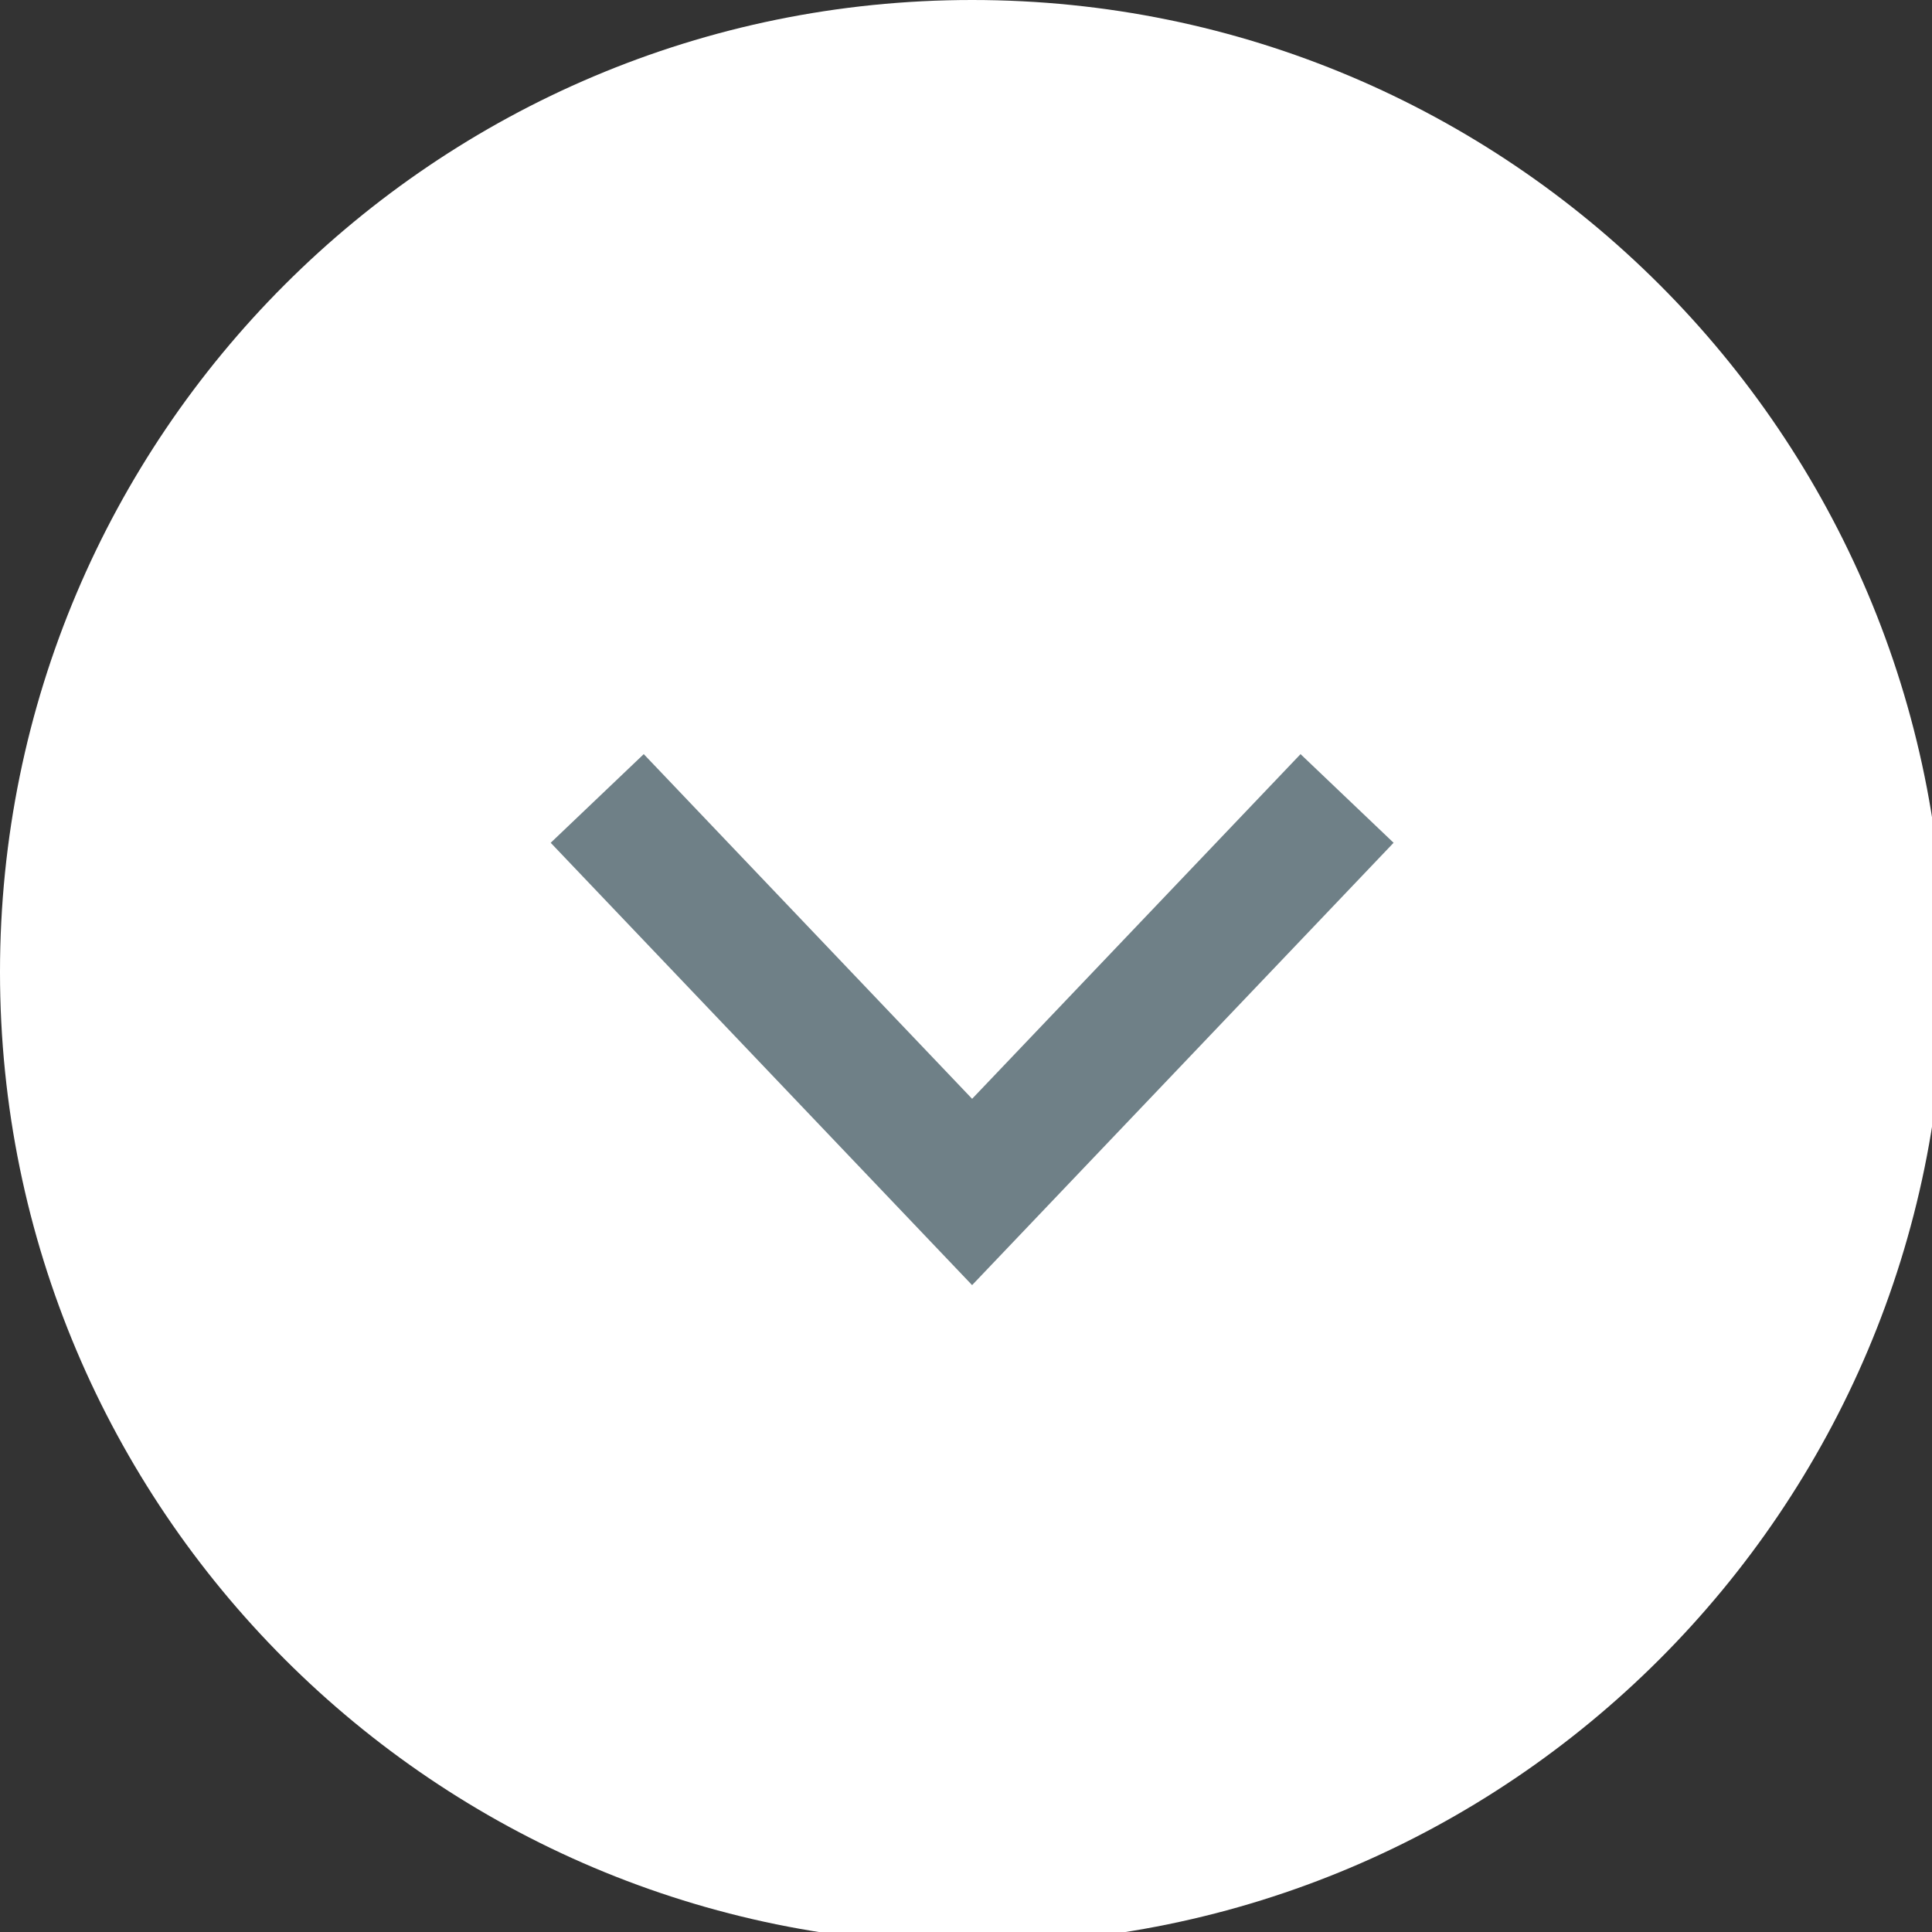 <svg xmlns="http://www.w3.org/2000/svg" width="25" height="25" viewBox="0 0 25 25"><rect x="0" y="0" width="25" height="25" fill="#333333" stroke="none"/><path fill="#FFF" d="M12.579 25.156C5.632 25.156 0 19.521 0 12.578 0 5.631 5.632 0 12.579 0c6.948 0 12.58 5.631 12.58 12.578 0 6.943-5.632 12.578-12.58 12.578z"/><path fill="none" stroke="#6F8087" stroke-width="1.663" stroke-miterlimit="10" d="M17.431 10.332l-4.852 5.092-4.851-5.092"/></svg>